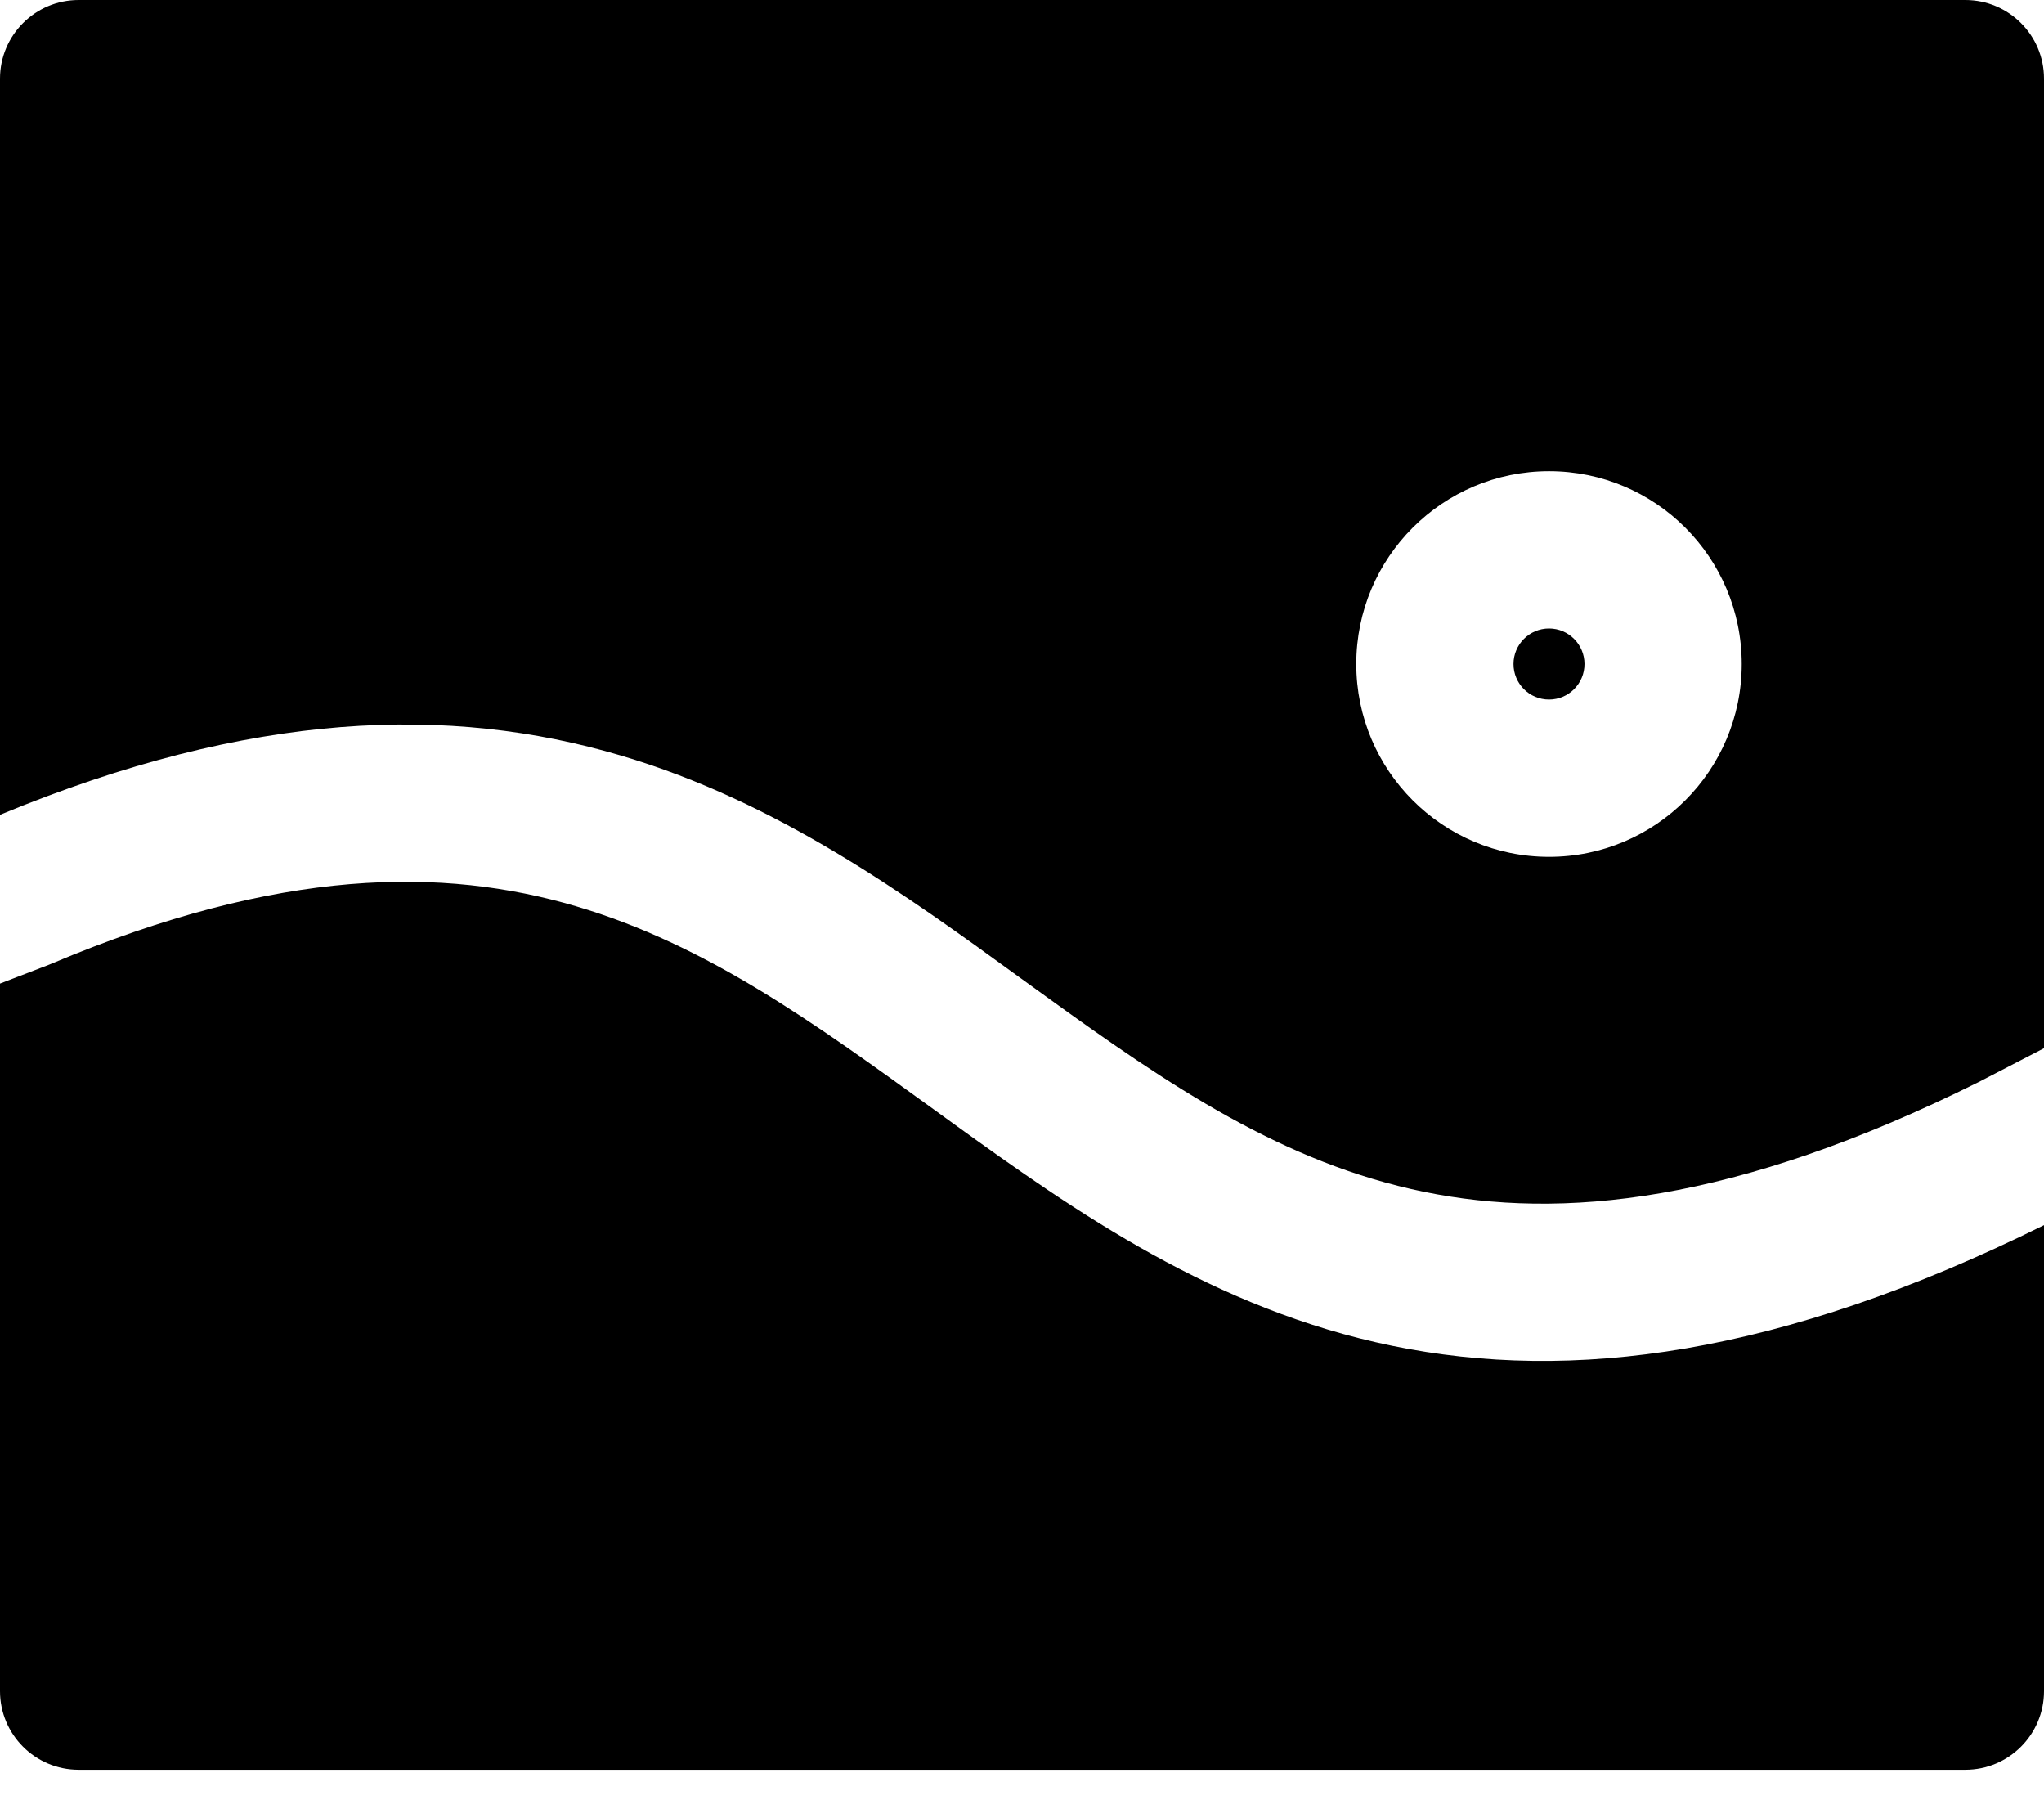 <svg width="26" height="23" viewBox="0 0 26 23" fill="none" xmlns="http://www.w3.org/2000/svg">
<path fill-rule="evenodd" clip-rule="evenodd" d="M25 0H1C0.448 0 0 0.448 0 1V10.362C3.205 9.035 5.724 8.966 7.894 9.607C9.894 10.197 11.52 11.377 12.985 12.441C13.086 12.514 13.187 12.587 13.287 12.659C14.879 13.81 16.326 14.79 18.112 15.156C19.859 15.514 22.065 15.306 25.167 13.761L26 13.33V1C26 0.448 25.552 0 25 0ZM26 15.58C22.637 17.244 19.99 17.582 17.711 17.115C15.455 16.653 13.692 15.42 12.115 14.28L11.879 14.109C10.351 13.003 8.986 12.015 7.328 11.525C5.644 11.028 3.566 11.027 0.653 12.256C0.643 12.26 0.633 12.264 0.624 12.268L0 12.508V21.506C0 22.058 0.448 22.506 1 22.506H25C25.552 22.506 26 22.058 26 21.506V15.58ZM19.704 7.992C19.454 7.992 19.252 8.195 19.252 8.444C19.252 8.694 19.454 8.896 19.704 8.896C19.953 8.896 20.155 8.694 20.155 8.444C20.155 8.195 19.953 7.992 19.704 7.992ZM17.252 8.444C17.252 7.09 18.35 5.992 19.704 5.992C21.058 5.992 22.155 7.09 22.155 8.444C22.155 9.798 21.058 10.896 19.704 10.896C18.35 10.896 17.252 9.798 17.252 8.444Z" fill="black"/>
</svg>
